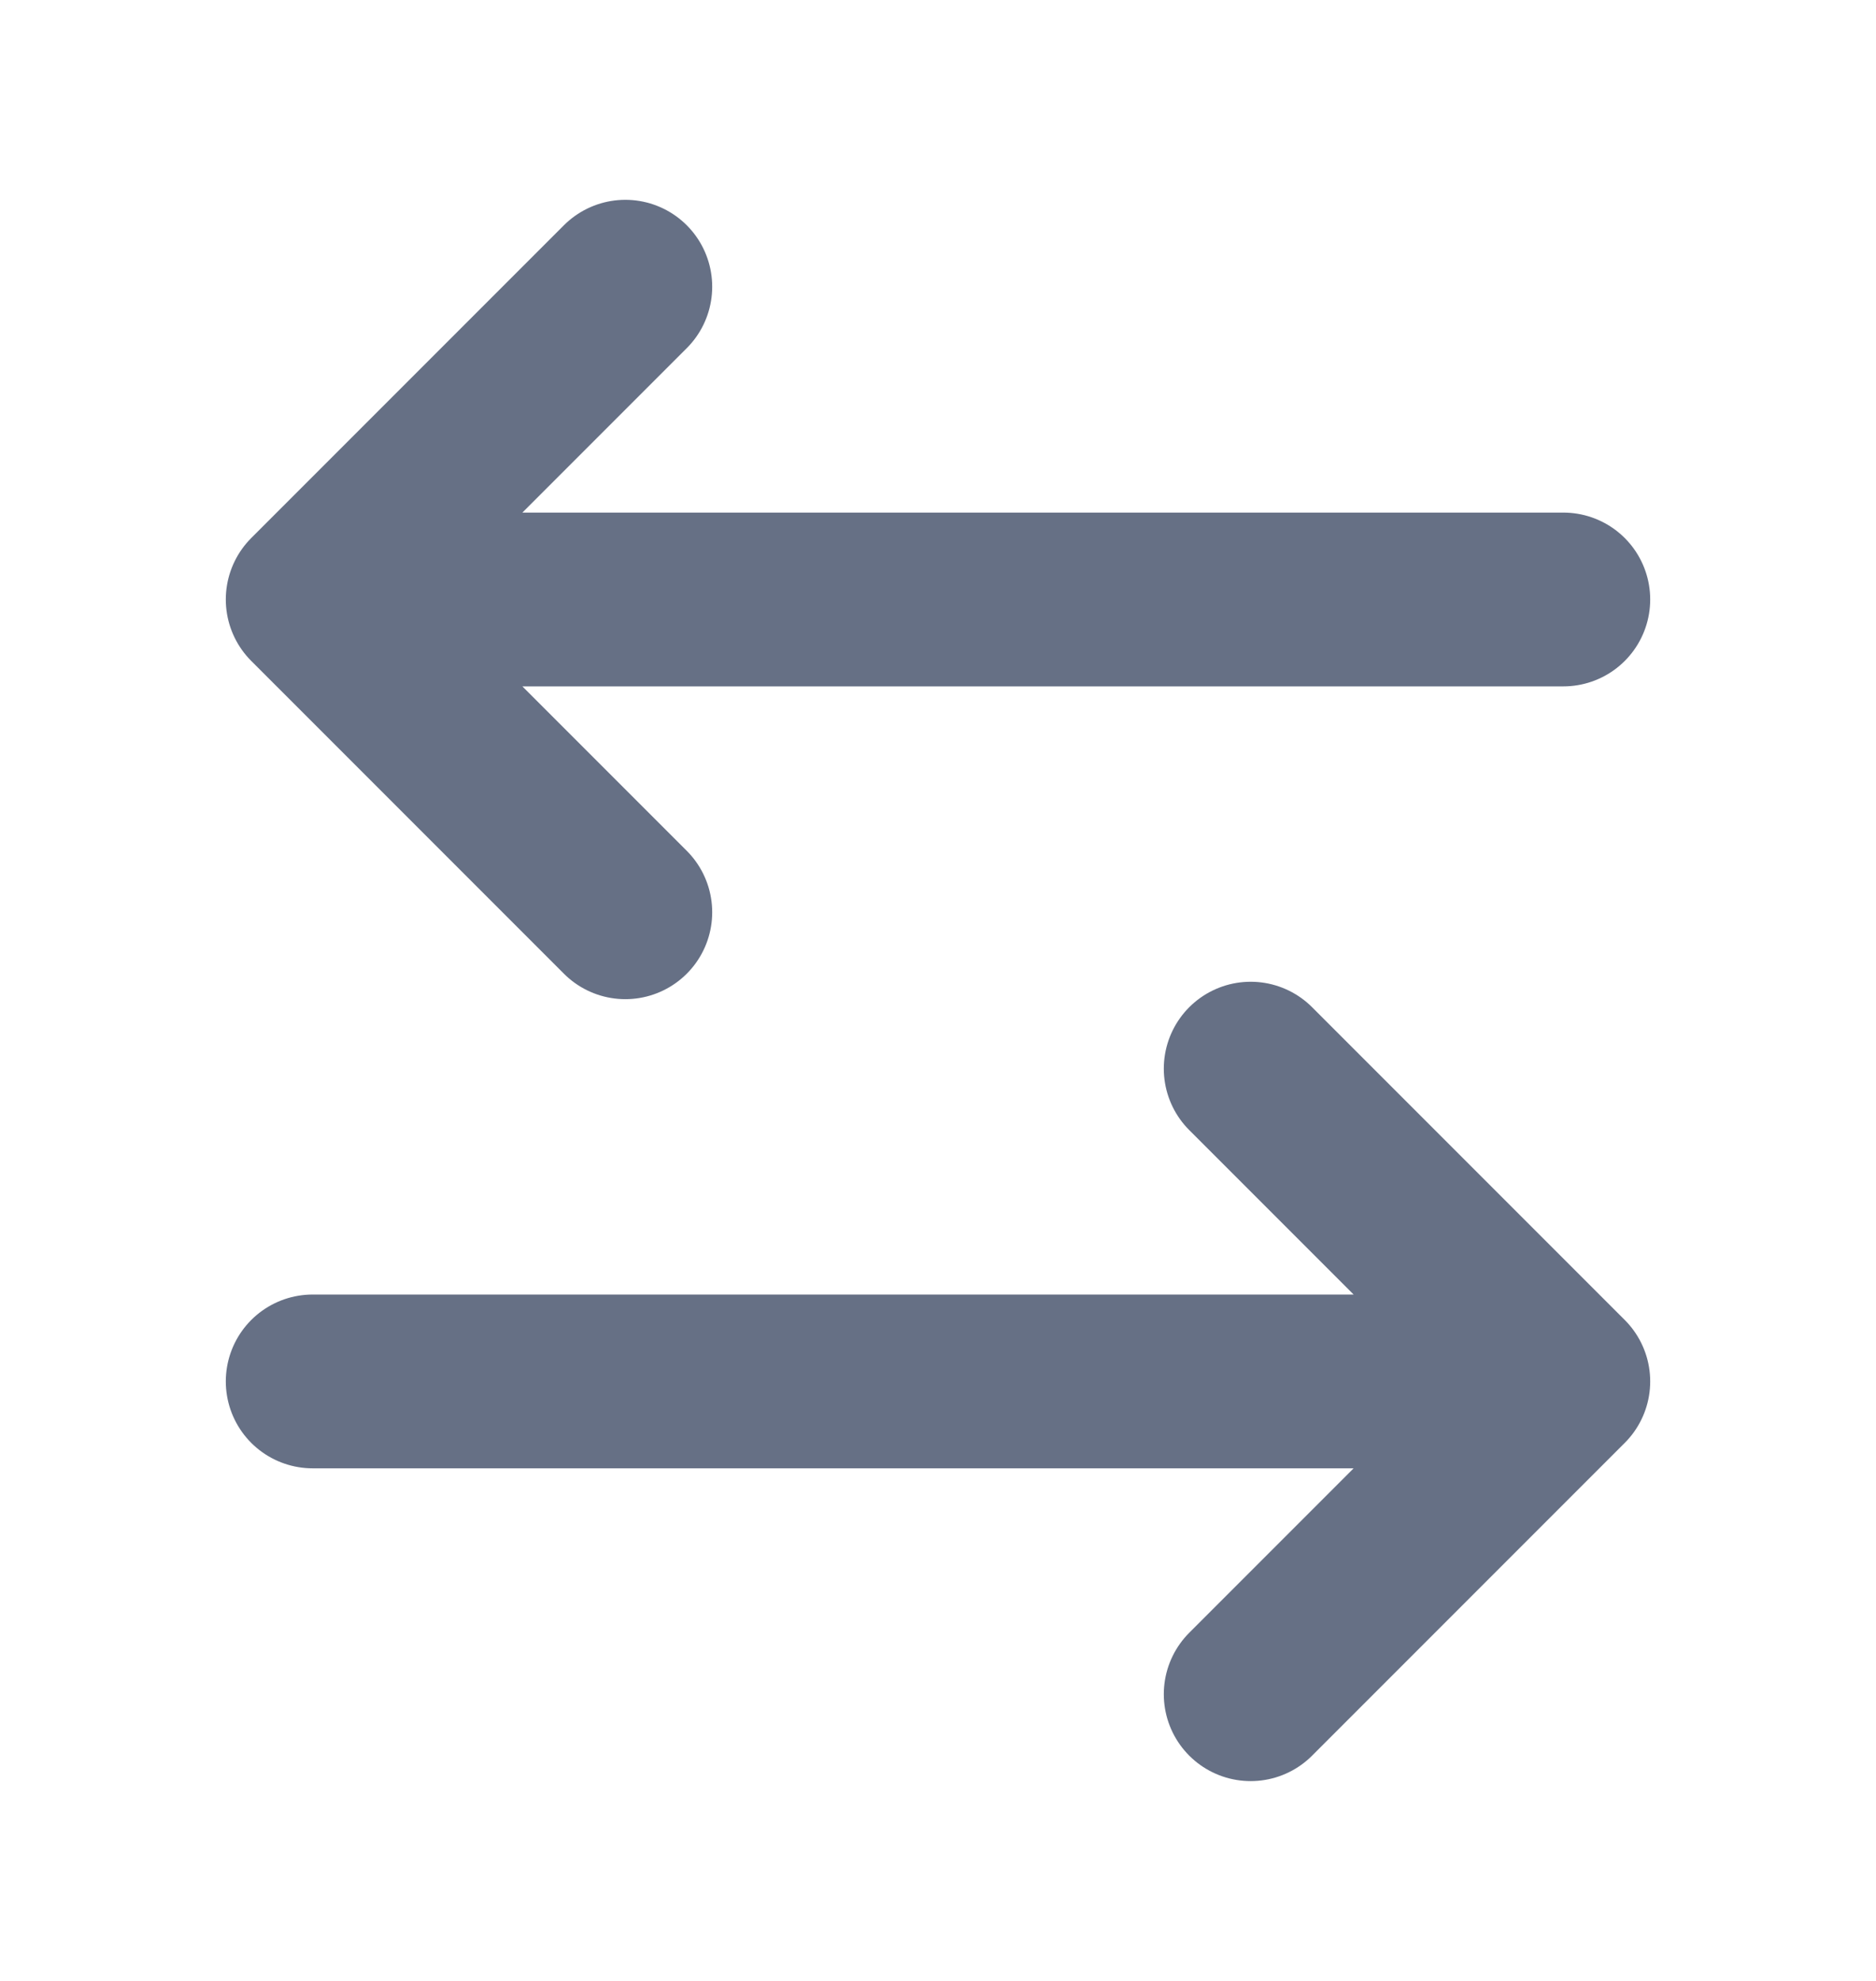 <svg width="18" height="19" viewBox="0 0 18 19" fill="none" xmlns="http://www.w3.org/2000/svg">
<path d="M3 13.25H15M15 13.25L12 10.25M15 13.25L12 16.25M15 5.75H3M3 5.75L6 2.75M3 5.75L6 8.75" stroke="#667085" stroke-width="1.667" stroke-linecap="round" stroke-linejoin="round"/>
</svg>
